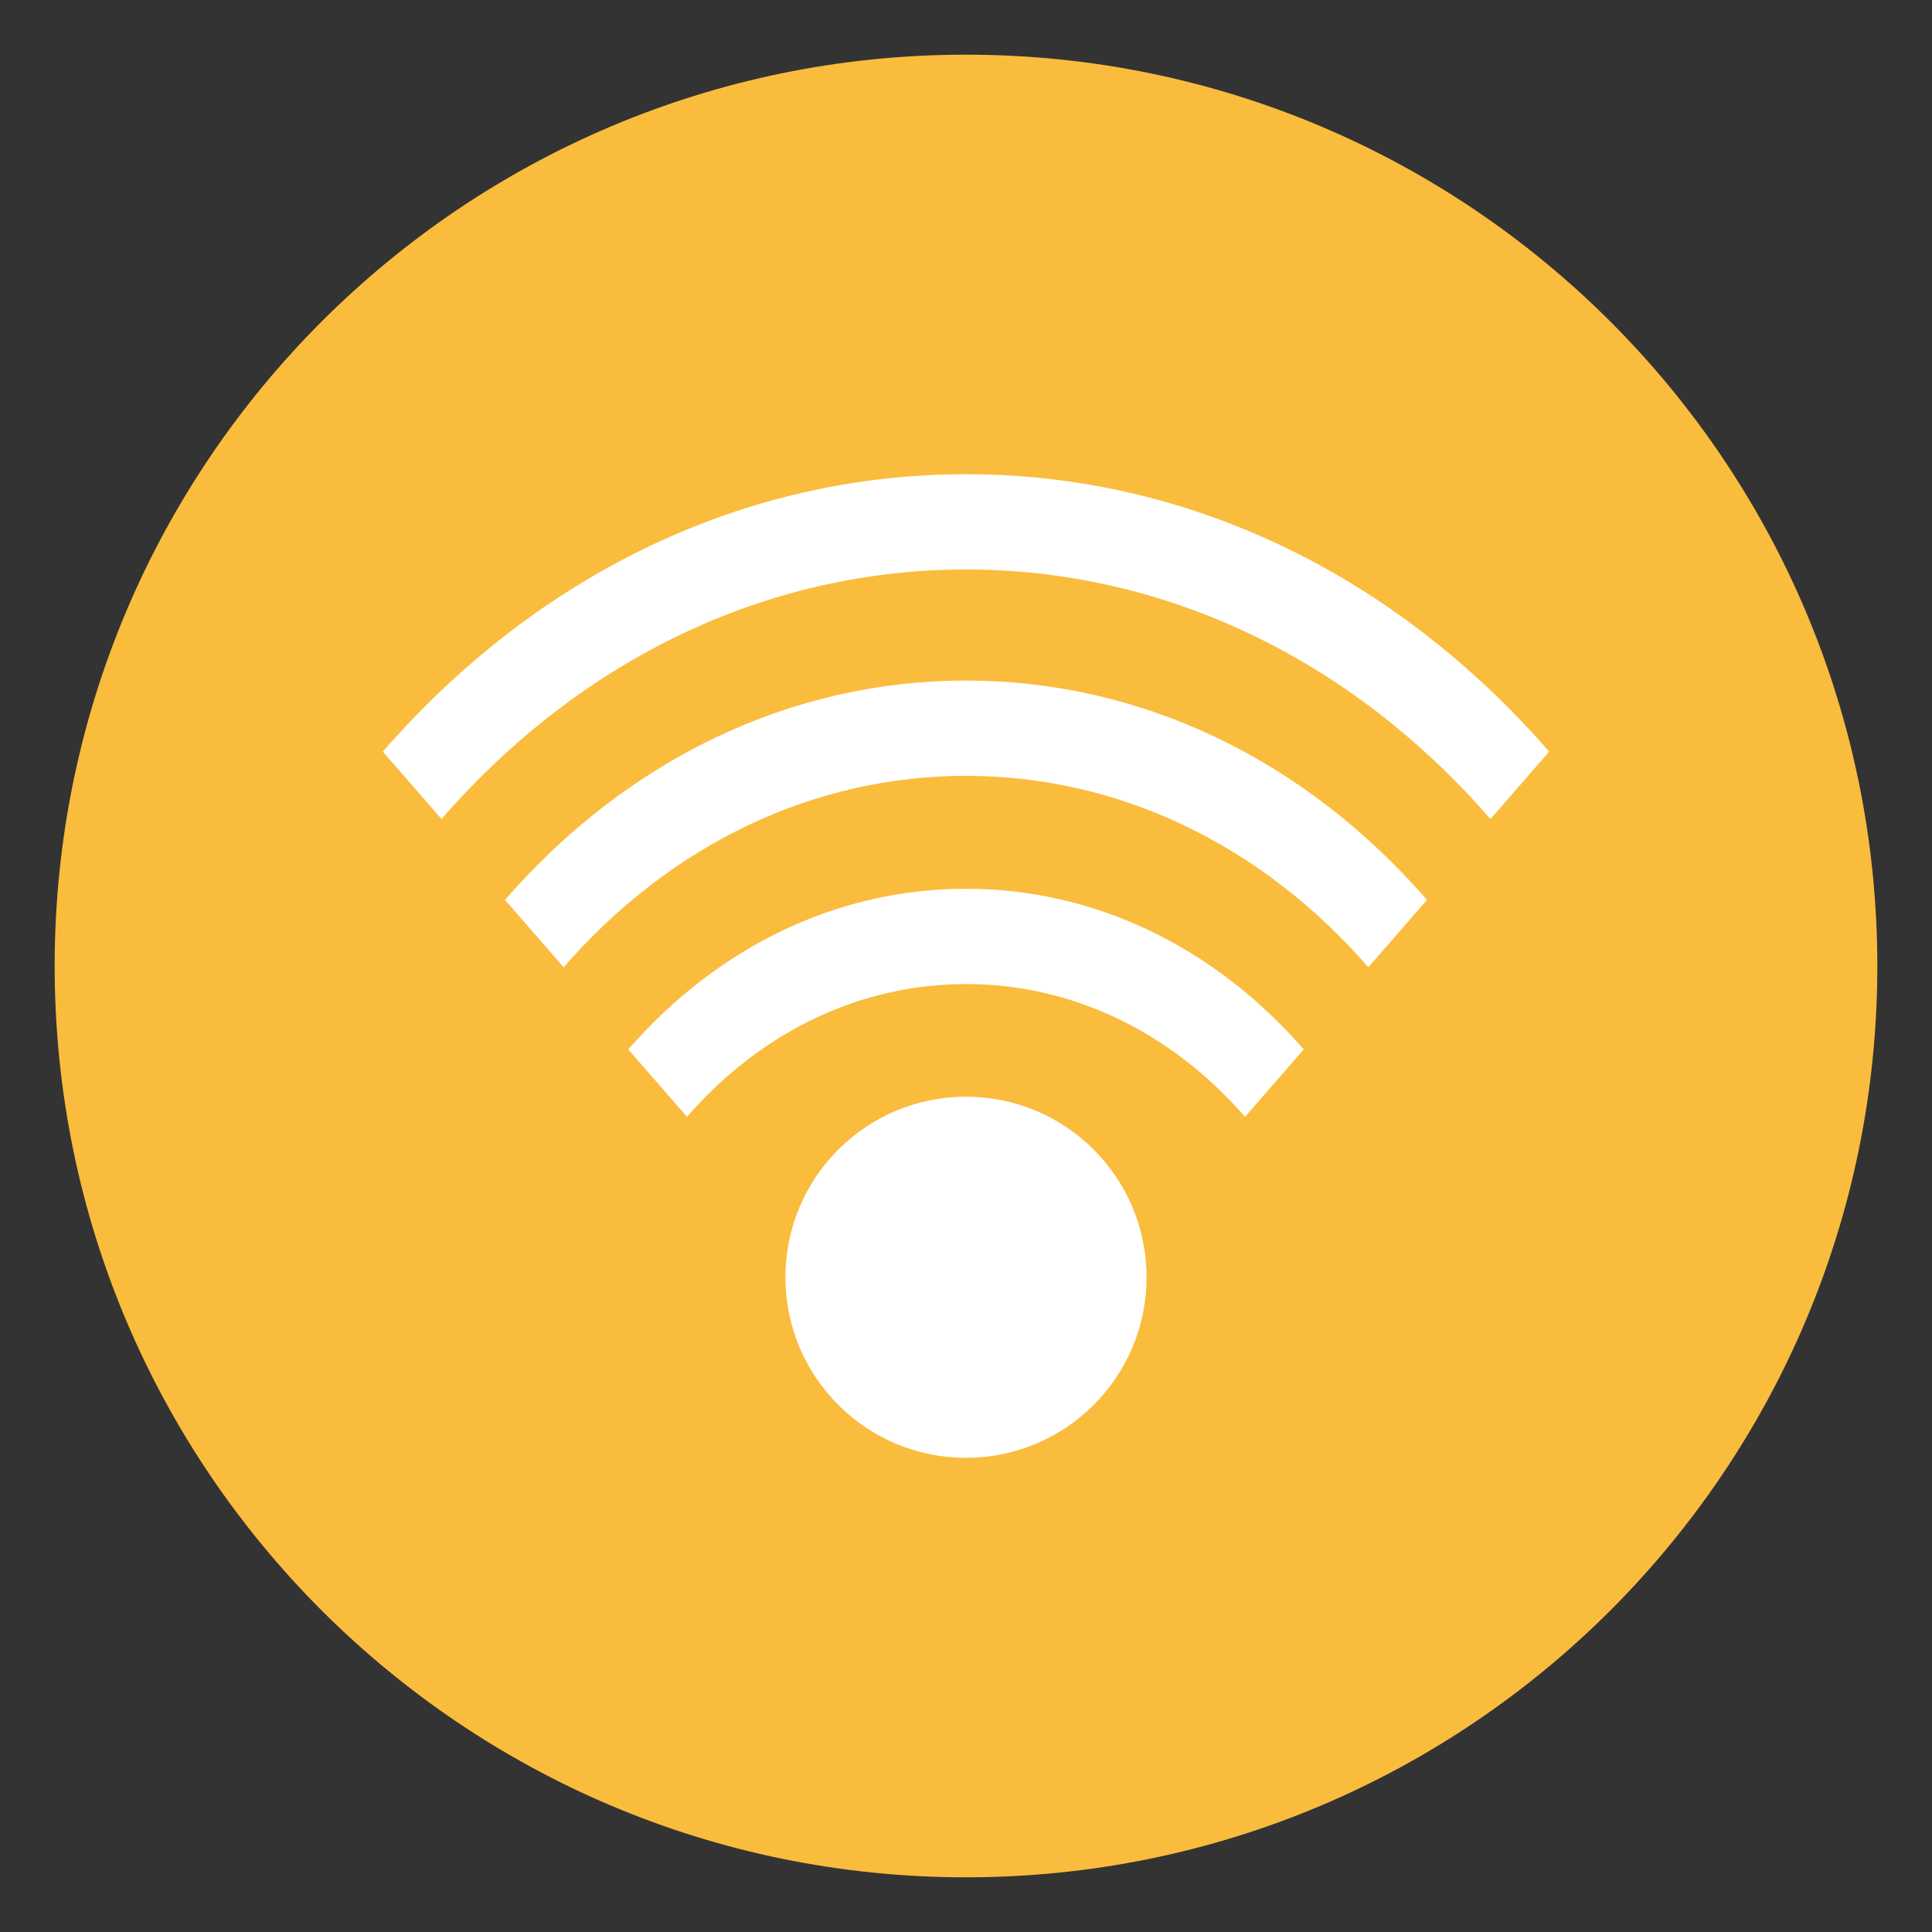 <!DOCTYPE svg PUBLIC "-//W3C//DTD SVG 1.1//EN" "http://www.w3.org/Graphics/SVG/1.1/DTD/svg11.dtd">
<!-- Uploaded to: SVG Repo, www.svgrepo.com, Transformed by: SVG Repo Mixer Tools -->
<svg version="1.1" id="Layer_1" xmlns="http://www.w3.org/2000/svg" xmlns:xlink="http://www.w3.org/1999/xlink" viewBox="-14.88 -14.88 525.92 525.92" xml:space="preserve" width="120px" height="120px" fill="#000000">
<rect x="-14.88" y="-14.88" width="525.92" height="525.92" fill="#333333" stroke="none"/>
<g id="SVGRepo_bgCarrier" stroke-width="0"/>
<g id="SVGRepo_tracerCarrier" stroke-linecap="round" stroke-linejoin="round"/>
<g id="SVGRepo_iconCarrier"> <path style="fill:#FABC3D;" d="M496.158,248.085c0-137.021-111.07-248.082-248.076-248.082C111.07,0.003,0,111.063,0,248.085 c0,137.002,111.07,248.07,248.082,248.07C385.088,496.155,496.158,385.087,496.158,248.085z"/> <g> <circle style="fill:#FFFFFF;" cx="248.079" cy="332.809" r="49.15"/> <path style="fill:#FFFFFF;" d="M172.127,289.129c20.289-23.301,47.264-36.133,75.953-36.133c28.691,0,55.664,12.832,75.954,36.133 c0,0.001,0.004,0.004,0.004,0.006l15.973-18.342c-0.002-0.004-0.005-0.005-0.006-0.008c-24.554-28.197-57.201-43.729-91.925-43.729 s-67.369,15.531-91.924,43.729c-0.003,0.003-0.005,0.007-0.008,0.009l15.972,18.343 C172.122,289.135,172.124,289.131,172.127,289.129z"/> <path style="fill:#FFFFFF;" d="M138.56,248.415c29.255-33.596,68.149-52.098,109.519-52.098c41.371,0,80.266,18.501,109.521,52.098 c0.001,0.002,0.002,0.005,0.005,0.006l15.971-18.34c-0.001-0.004-0.004-0.006-0.005-0.008 c-33.521-38.495-78.087-59.696-125.491-59.696c-47.402,0-91.969,21.201-125.49,59.696c-0.002,0.003-0.004,0.004-0.006,0.008 l15.971,18.342C138.557,248.42,138.558,248.417,138.56,248.415z"/> <path style="fill:#FFFFFF;" d="M105.308,208.063c38.137-43.797,88.84-67.917,142.771-67.917c53.933,0,104.636,24.12,142.772,67.917 c0.001,0.001,0.003,0.005,0.004,0.006l15.973-18.343c-0.002-0.001-0.004-0.004-0.005-0.006 c-42.403-48.696-98.779-75.514-158.744-75.514c-59.963,0-116.339,26.817-158.741,75.514c-0.002,0.002-0.004,0.005-0.006,0.007 l15.973,18.342C105.304,208.069,105.306,208.064,105.308,208.063z"/> <rect x="248.079" y="376.369" style="fill:#FFFFFF;" width="0.006" height="0.006"/> </g> </g>
</svg>